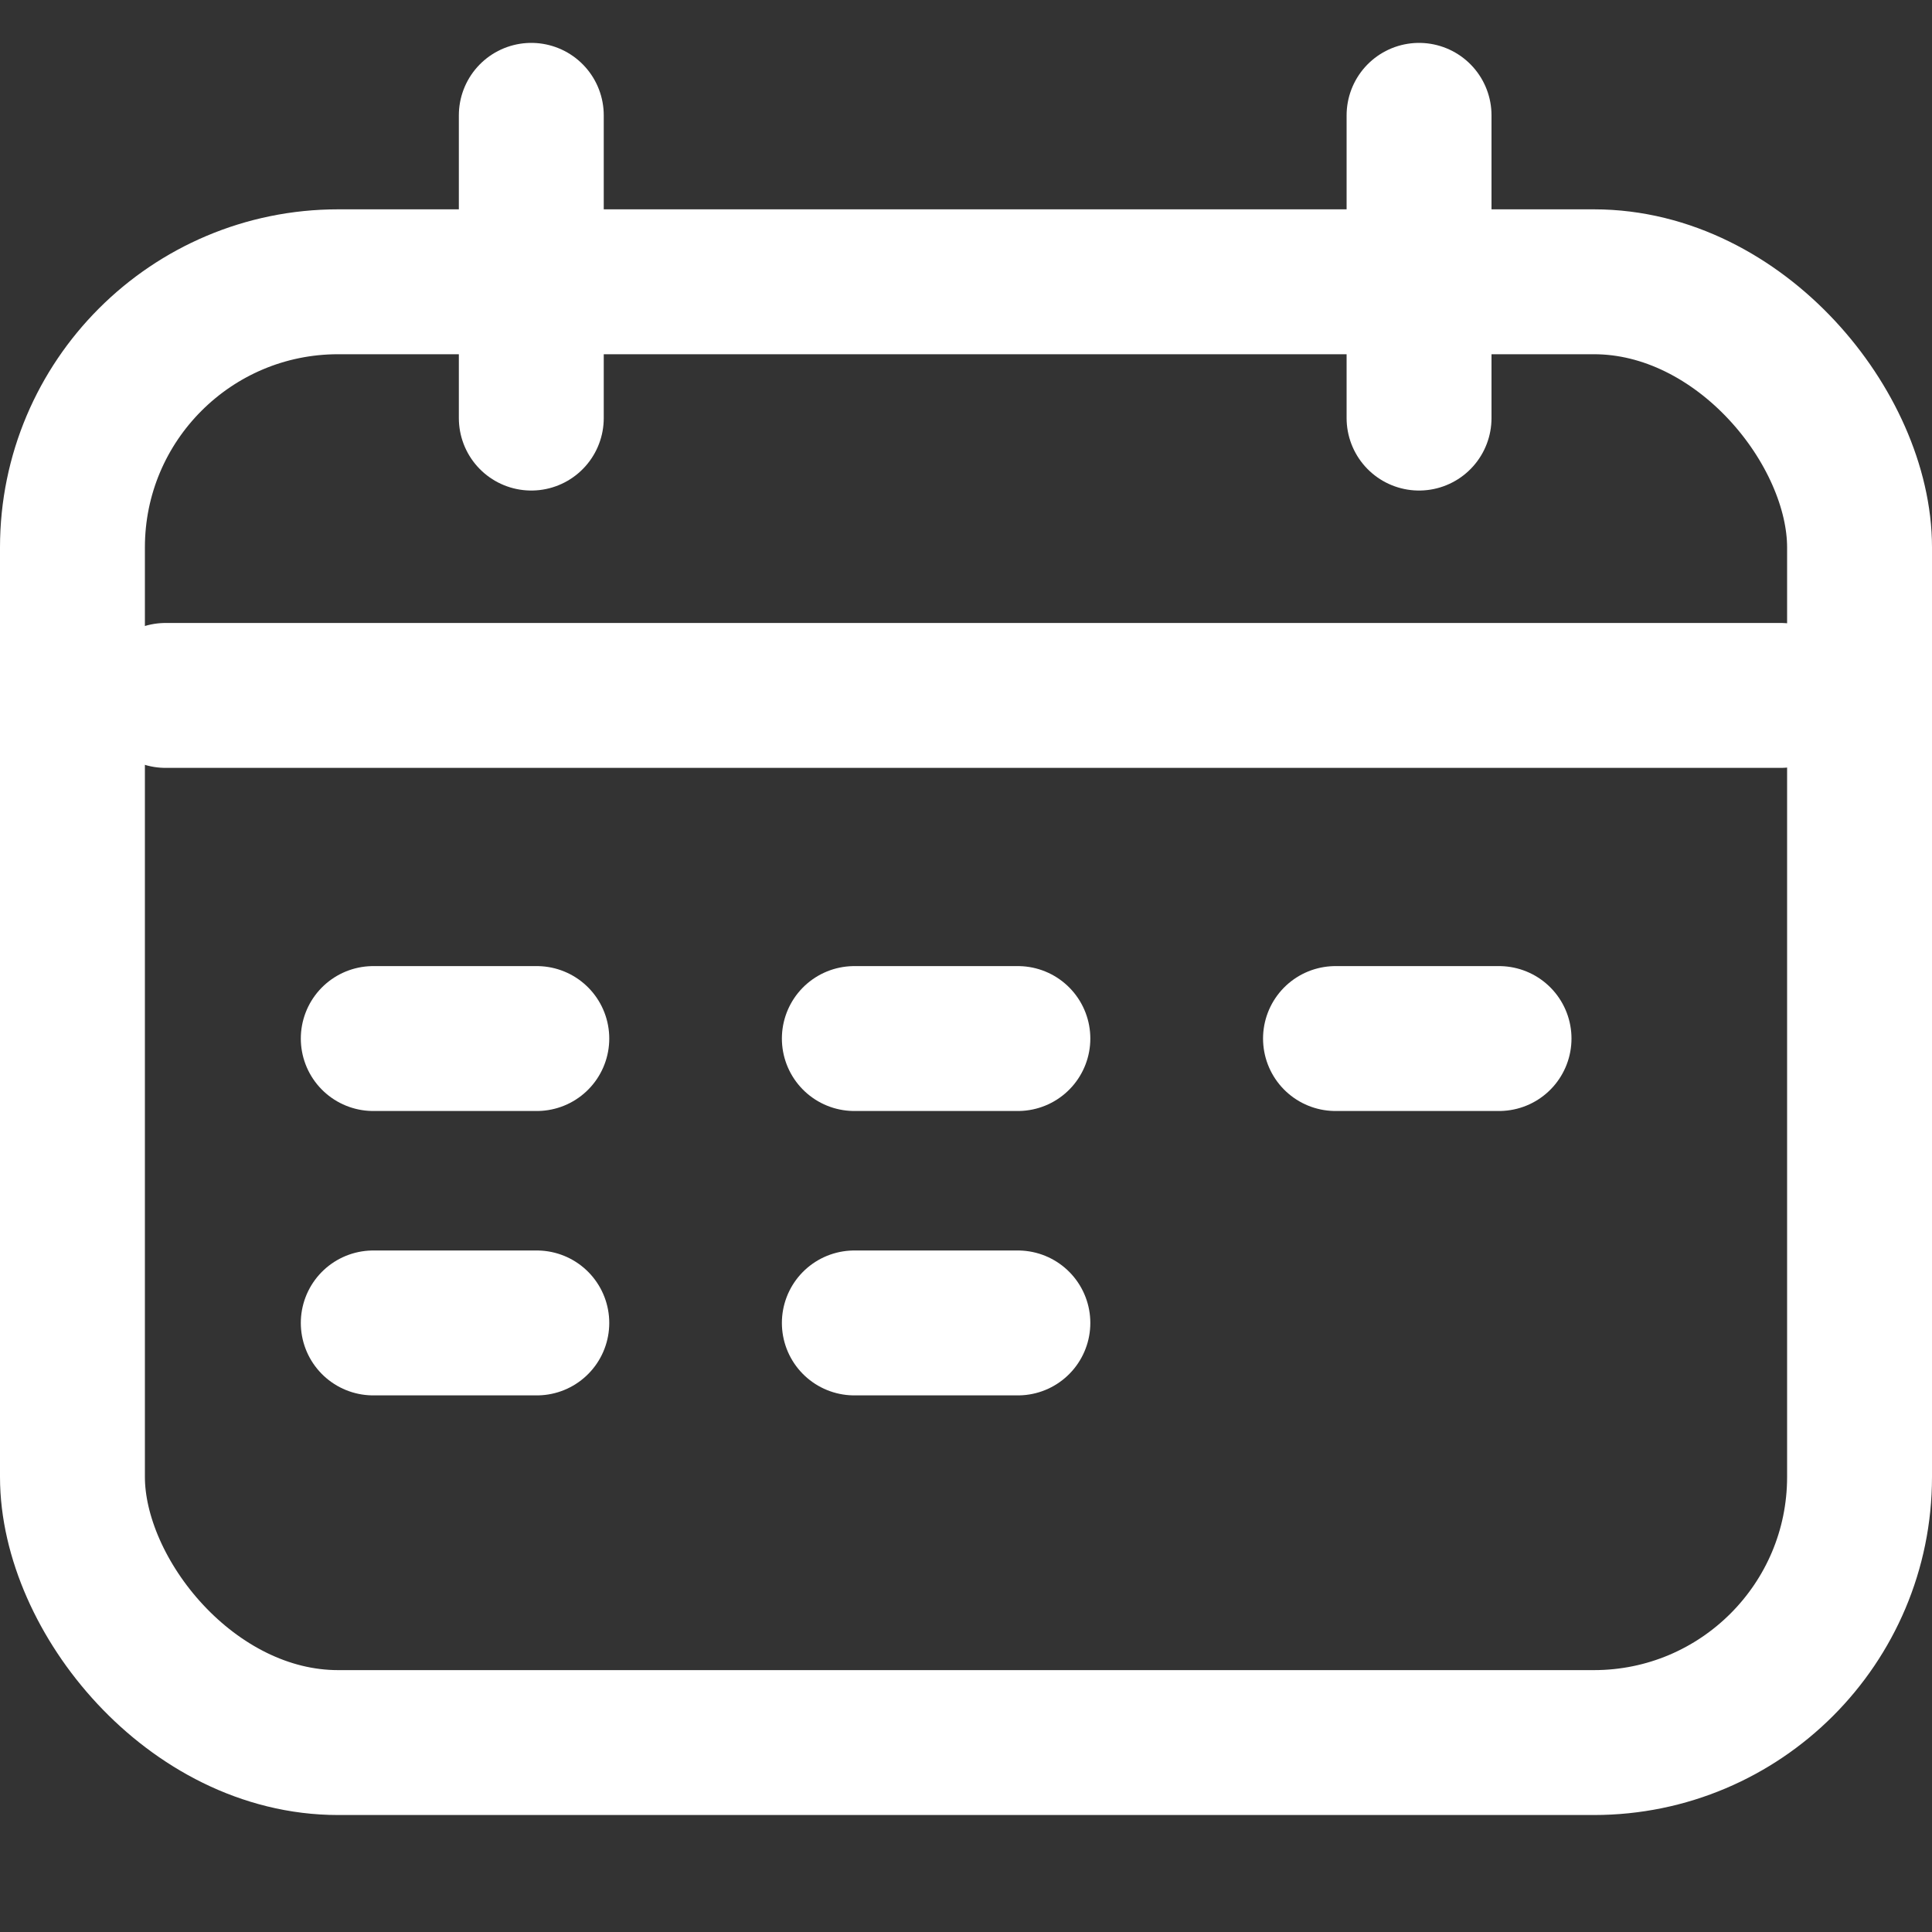 <svg xmlns="http://www.w3.org/2000/svg" width="20" height="20" viewBox="0 0 20 20">
  <rect x="0" y="0" width="20" height="20" fill="#333333" stroke="none"/>
  <g id="icon_calendar_2_s_white" transform="translate(-2 -2)">
    <g id="bg" transform="translate(2 2)" fill="#fff" stroke="#707070" stroke-width="1" opacity="0">
      <rect width="20" height="20" stroke="none"/>
      <rect x="0.5" y="0.5" width="19" height="19" fill="none"/>
    </g>
    <g id="Group_6460" data-name="Group 6460" transform="translate(-249 -201.875)">
      <g id="Rectangle_4058" data-name="Rectangle 4058" transform="translate(251 206.042)" fill="none" stroke="#fff" stroke-width="1.5">
        <rect width="20" height="16.622" rx="3.5" stroke="none"/>
        <rect x="0.75" y="0.75" width="18.5" height="15.122" rx="2.75" fill="none"/>
      </g>
      <line id="Line_166" data-name="Line 166" x2="16.719" transform="translate(252.714 211.074)" fill="none" stroke="#fff" stroke-linecap="round" stroke-width="1.5"/>
      <line id="Line_168" data-name="Line 168" x2="1.693" transform="translate(254.864 214.626)" fill="none" stroke="#fff" stroke-linecap="round" stroke-width="1.5"/>
      <line id="Line_171" data-name="Line 171" x2="1.693" transform="translate(254.864 217.57)" fill="none" stroke="#fff" stroke-linecap="round" stroke-width="1.5"/>
      <line id="Line_169" data-name="Line 169" x2="1.693" transform="translate(259.844 214.626)" fill="none" stroke="#fff" stroke-linecap="round" stroke-width="1.5"/>
      <line id="Line_172" data-name="Line 172" x2="1.693" transform="translate(259.844 217.57)" fill="none" stroke="#fff" stroke-linecap="round" stroke-width="1.5"/>
      <line id="Line_170" data-name="Line 170" x2="1.693" transform="translate(264.825 214.626)" fill="none" stroke="#fff" stroke-linecap="round" stroke-width="1.5"/>
      <line id="Line_173" data-name="Line 173" y2="3.134" transform="translate(256.5 205.069)" fill="none" stroke="#fff" stroke-linecap="round" stroke-width="1.5"/>
      <line id="Line_174" data-name="Line 174" y2="3.134" transform="translate(265.69 205.069)" fill="none" stroke="#fff" stroke-linecap="round" stroke-width="1.5"/>
    </g>
  </g>
</svg>
